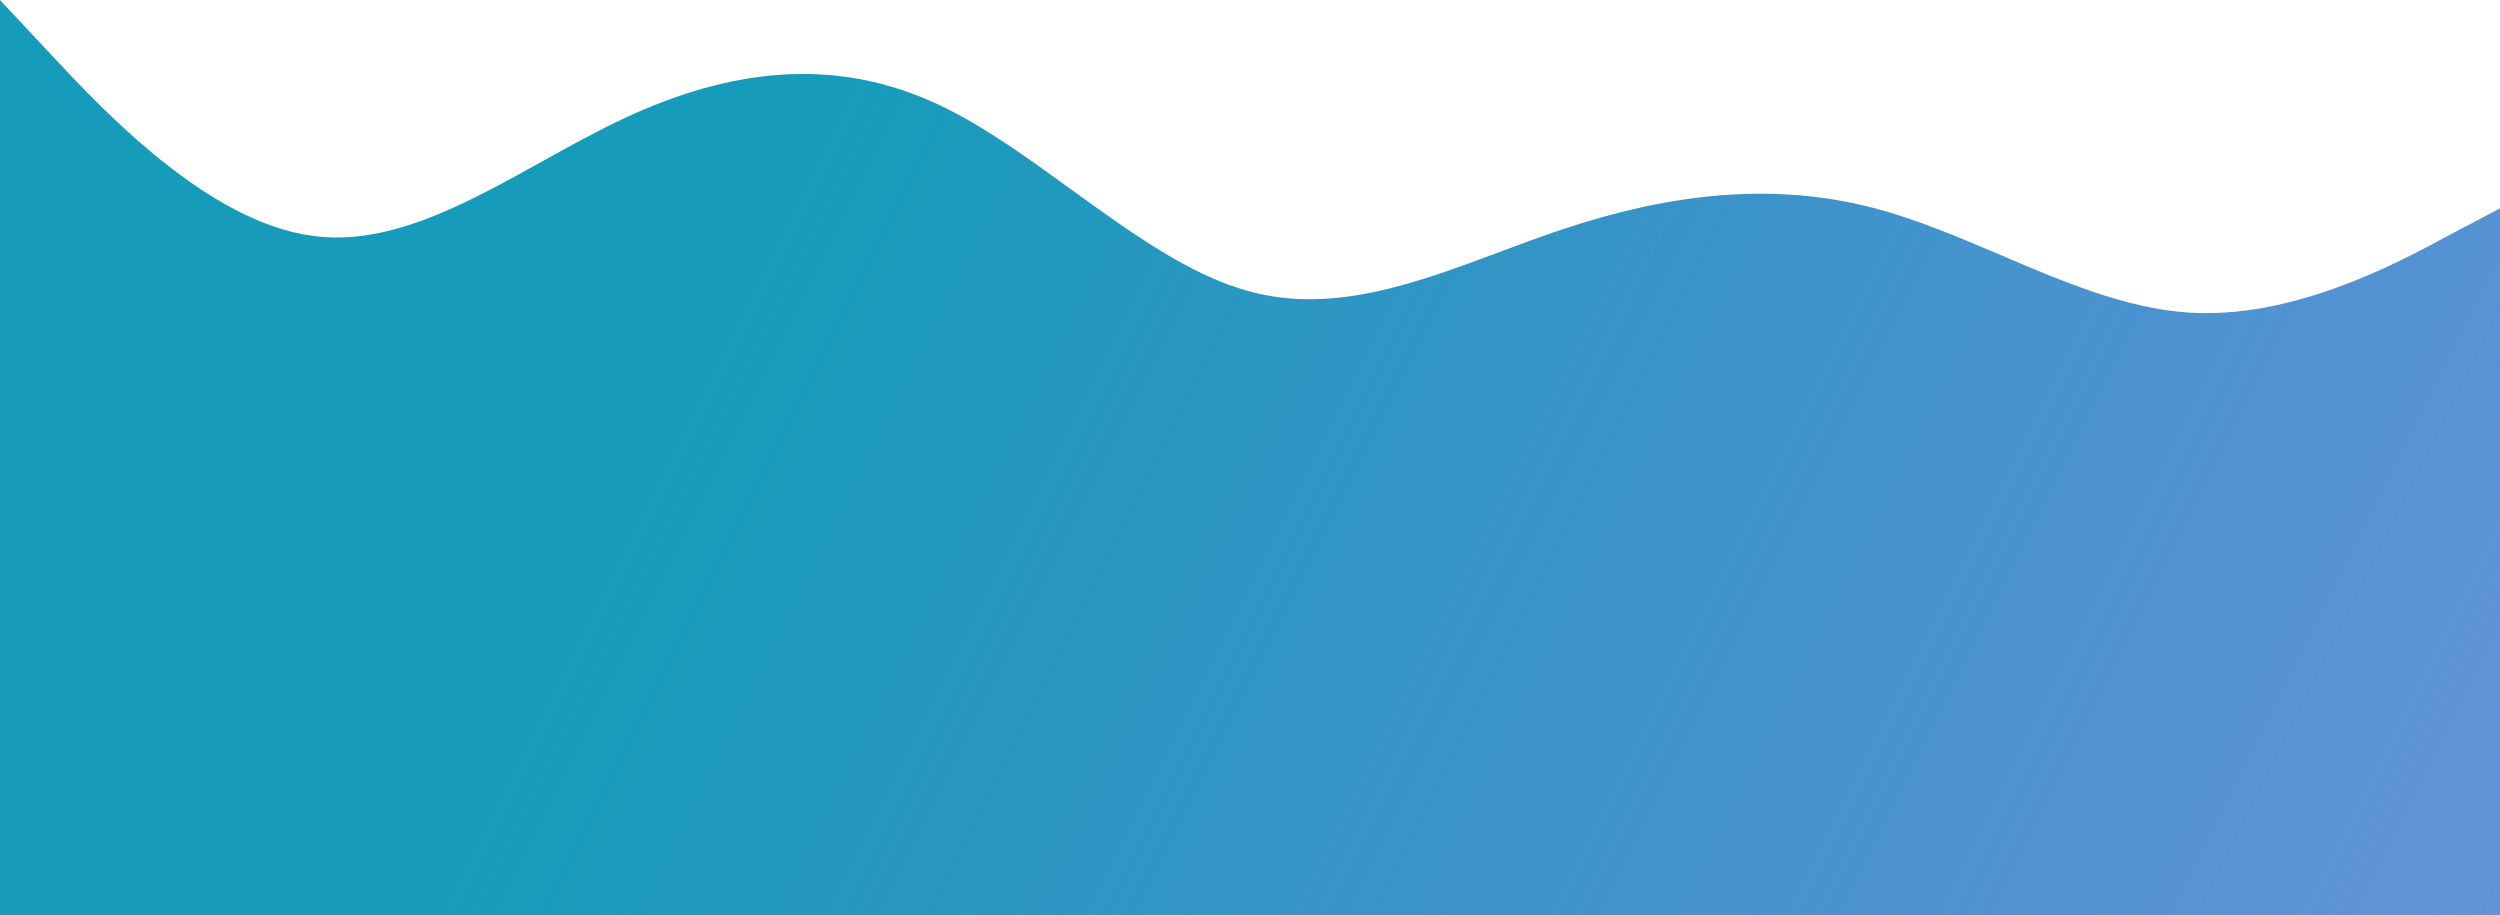 <svg width="1920" height="703" viewBox="0 0 1920 703" fill="none" xmlns="http://www.w3.org/2000/svg">
<path fill-rule="evenodd" clip-rule="evenodd" d="M40 42.778L0 0V300V320V703H1920V320V300V160L1880 181.111C1840 202.778 1760 245.556 1680 240C1632.22 236.682 1584.44 216.323 1536.67 195.964C1504.44 182.234 1472.22 168.503 1440 160C1360 138.889 1280 149.444 1200 176.111C1184 181.444 1168 187.422 1152 193.4C1088 217.311 1024 241.222 960 223.889C914.286 211.825 868.571 178.719 822.857 145.612C788.571 120.782 754.286 95.952 720 80C640 42.778 560 53.333 480 90.556C458.811 100.414 437.622 112.183 416.432 123.952C357.622 156.615 298.811 189.279 240 181.111C160 170.556 80 85.556 40 42.778Z" fill="url(#paint0_linear)"/>
<defs>
<linearGradient id="paint0_linear" x1="648" y1="64" x2="1984" y2="732" gradientUnits="userSpaceOnUse">
<stop stop-color="#169CBA"/>
<stop offset="1" stop-color="#1C60C7" stop-opacity="0.67"/>
</linearGradient>
</defs>
</svg>
